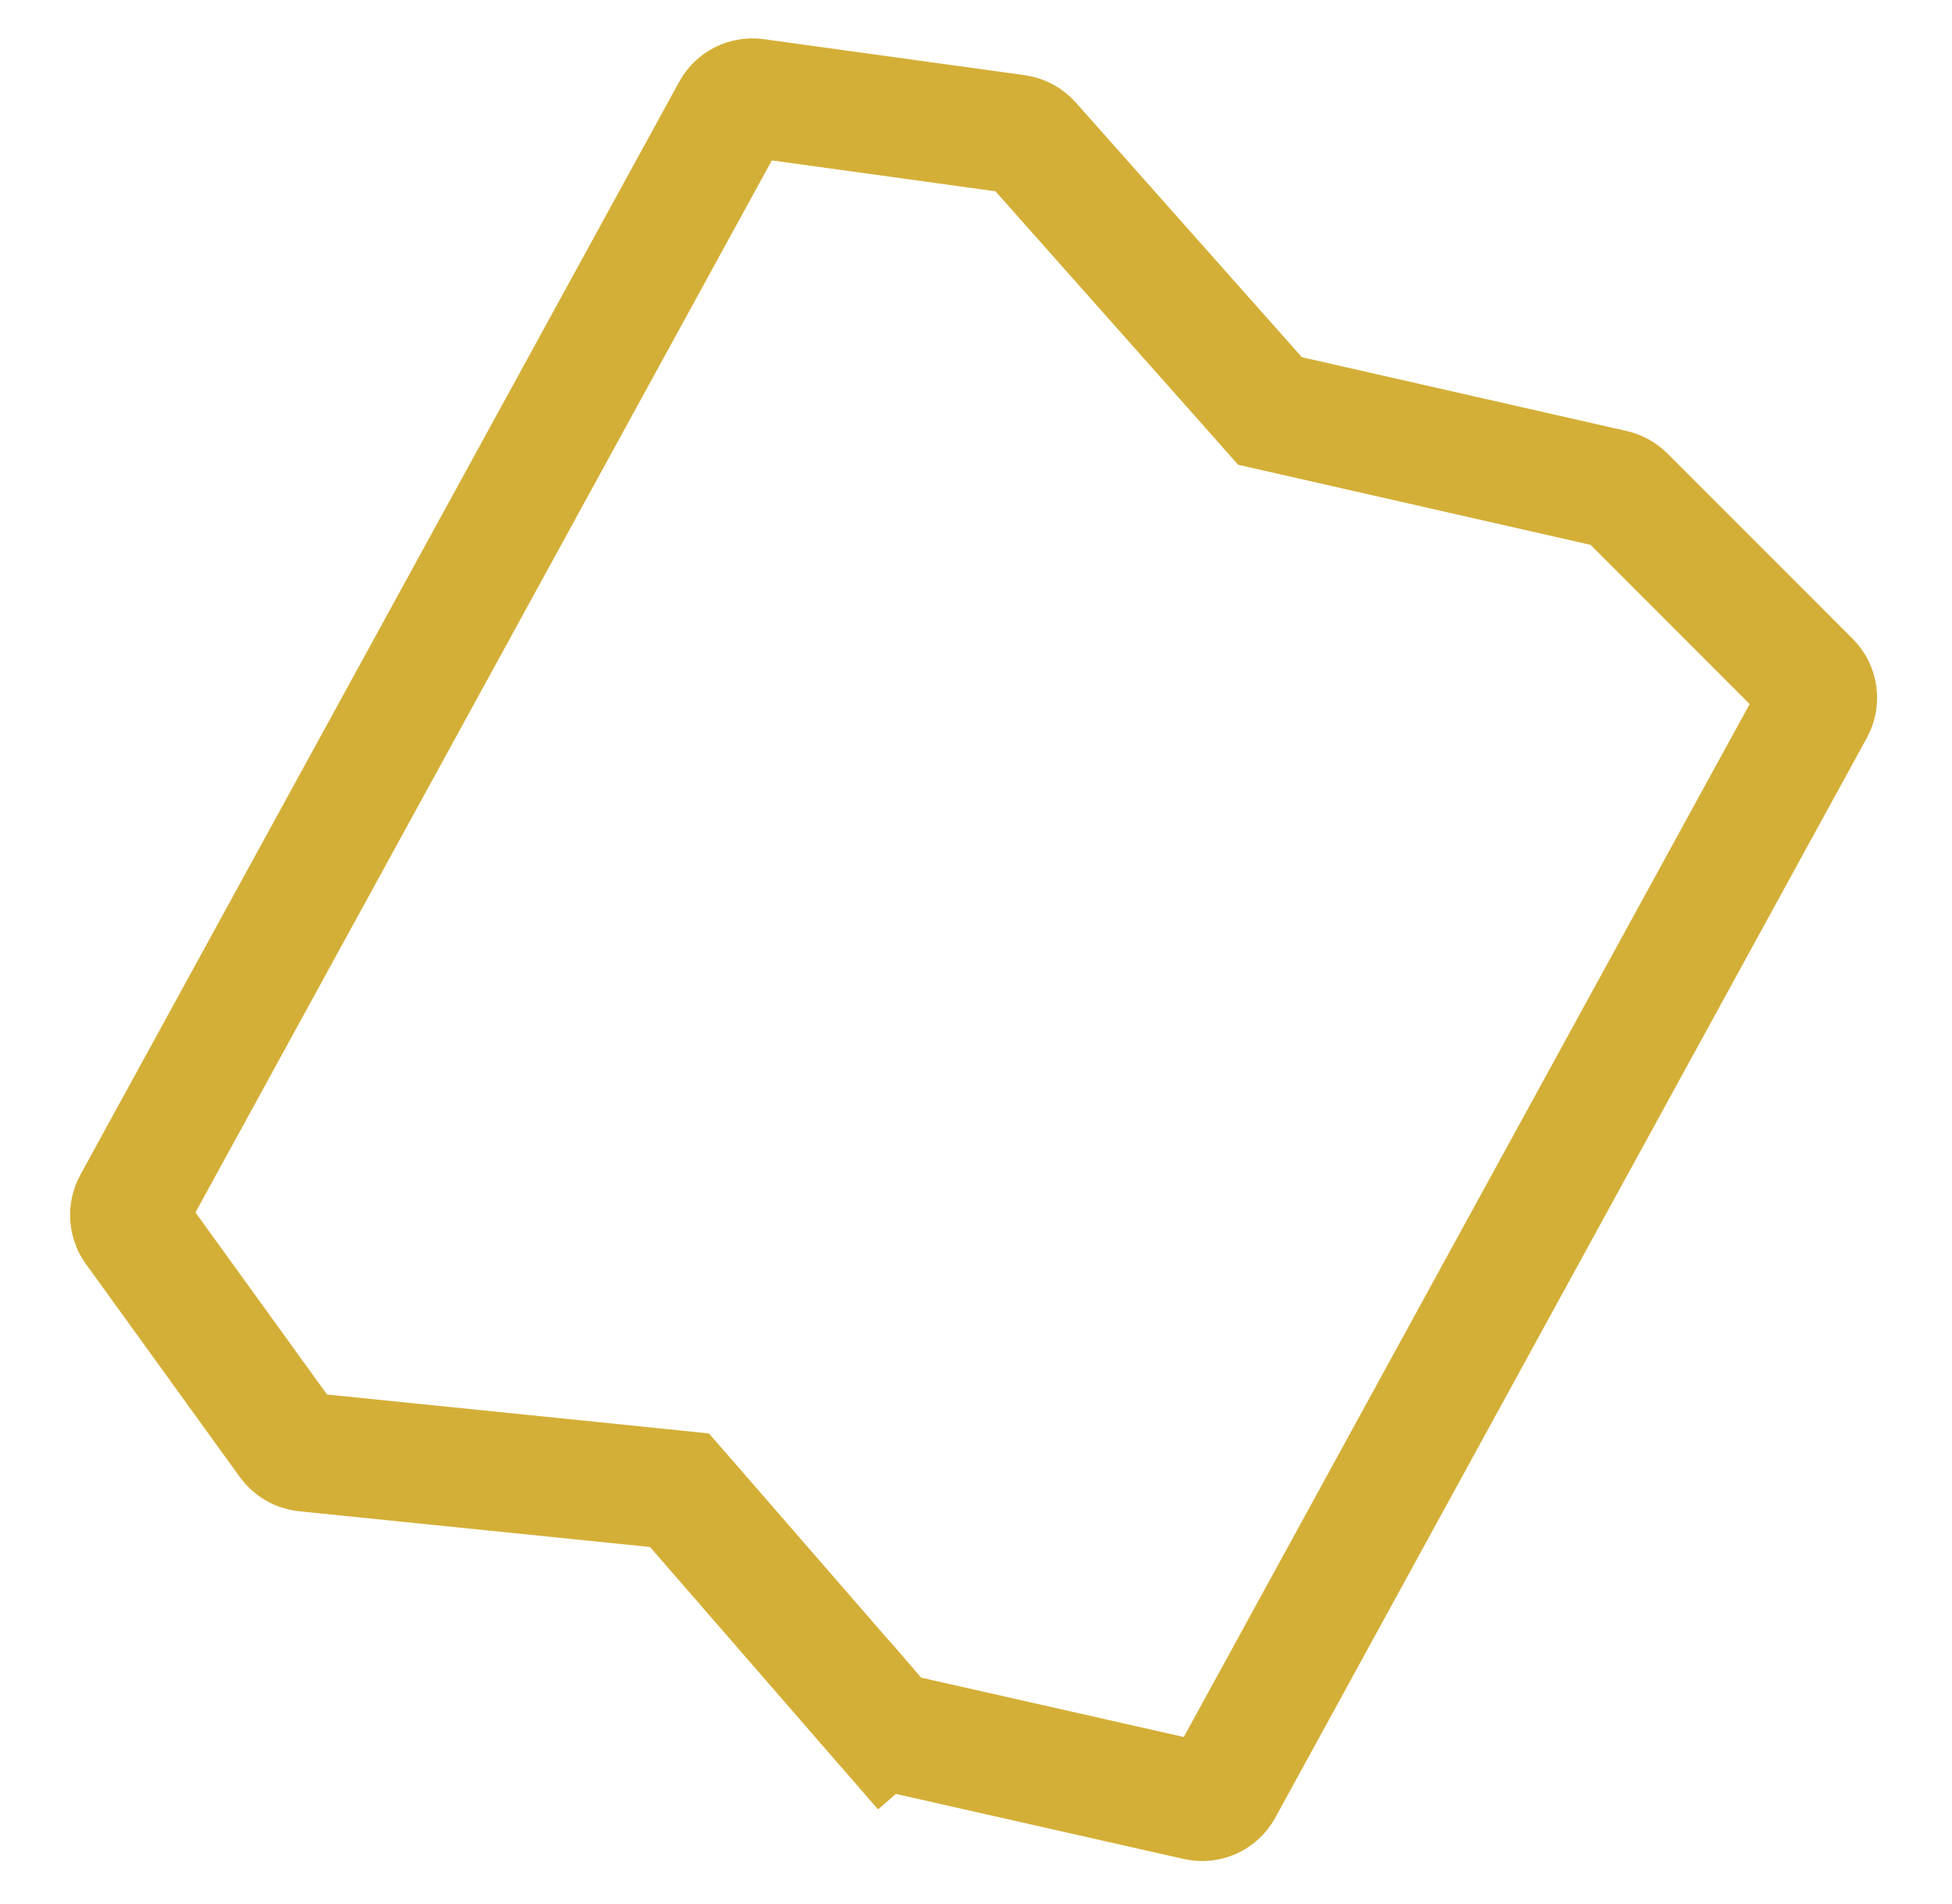 <svg width="41" height="40" viewBox="0 0 41 40" fill="none" xmlns="http://www.w3.org/2000/svg">
<g clip-path="url(#clip0_982_5161)">
<path d="M26.409 8.333L26.675 8.634L27.067 8.723L33.895 10.275C33.987 10.296 34.072 10.343 34.138 10.409L38.031 14.305C38.188 14.462 38.222 14.704 38.116 14.899L31.9 26.247L25.689 37.588C25.582 37.783 25.358 37.884 25.14 37.835L18.833 36.409C18.73 36.386 18.636 36.33 18.566 36.249L17.623 37.069L18.566 36.249L14.597 31.68L14.272 31.307L13.78 31.256L6.407 30.505C6.265 30.49 6.136 30.416 6.052 30.3L2.815 25.819C2.703 25.662 2.69 25.455 2.782 25.286L9.097 13.757L15.363 2.317C15.463 2.135 15.664 2.033 15.87 2.061L21.354 2.818C21.472 2.835 21.58 2.893 21.66 2.982L26.409 8.333Z" stroke="#D4AF37" stroke-width="2.5"/>
</g>
<defs>
<clipPath id="clip0_982_5161">
<rect width="40" height="40" fill="white" transform="translate(0.5)"/>
</clipPath>
</defs>
</svg>
